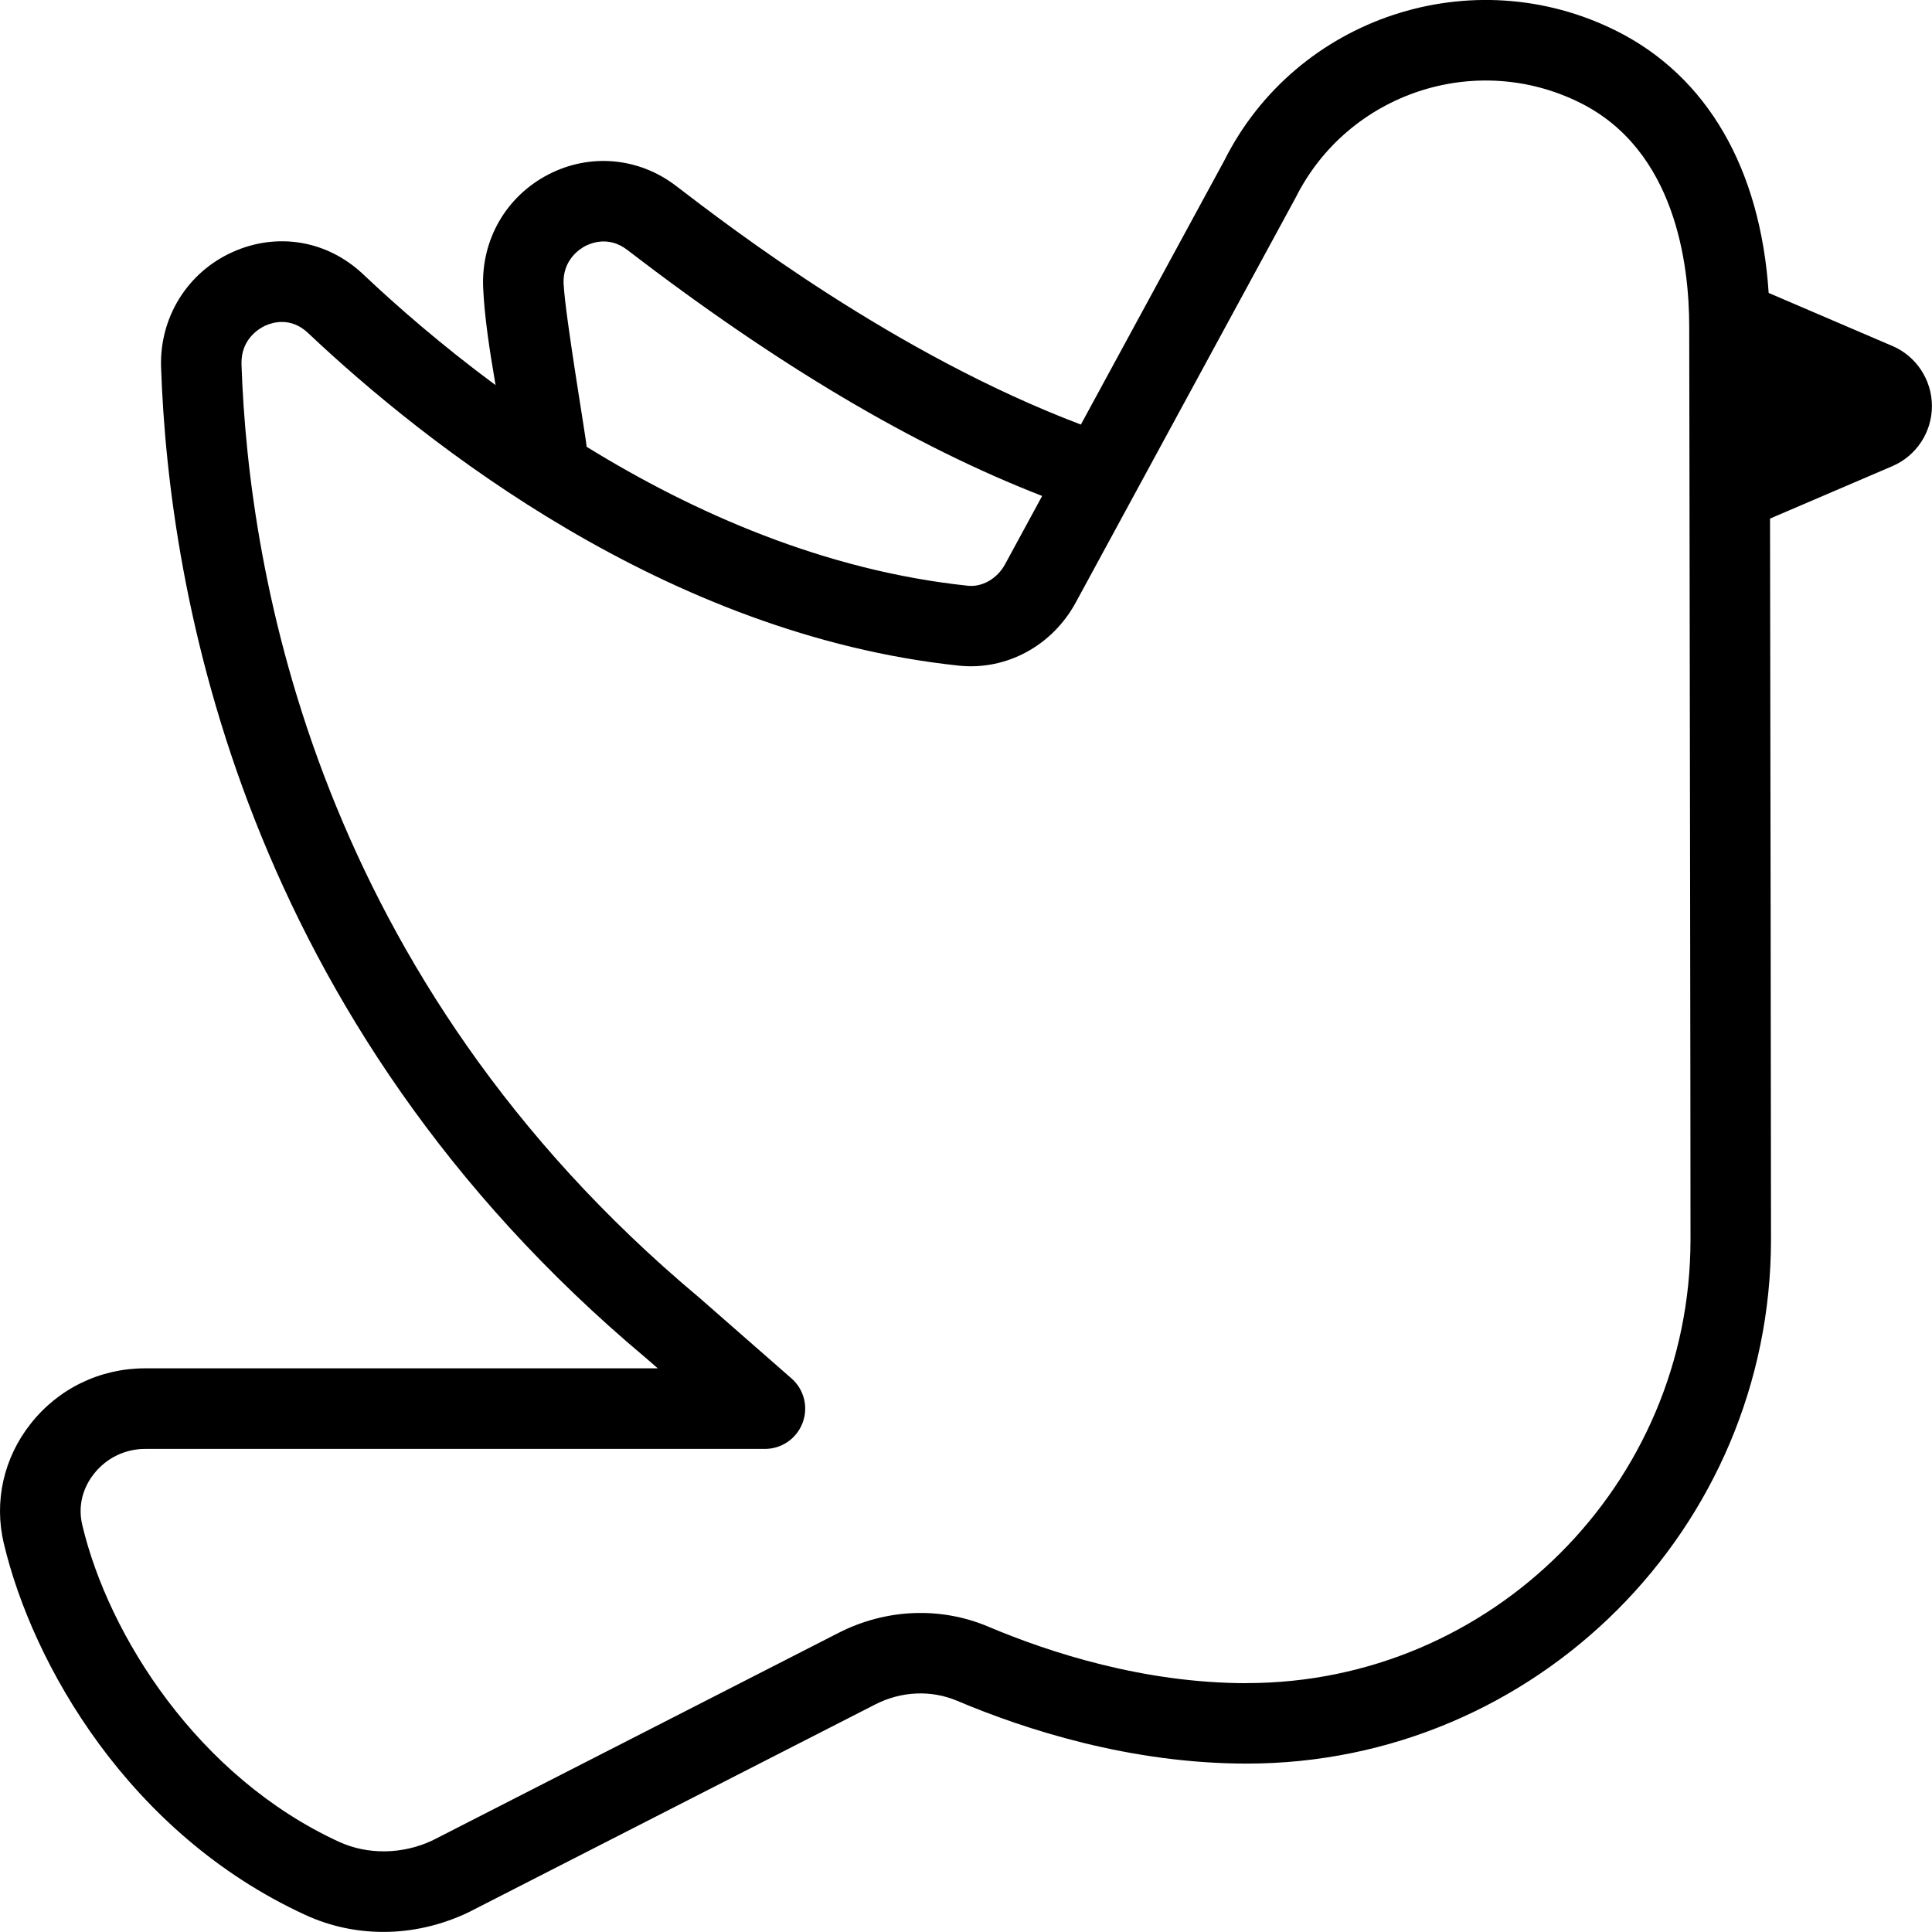 <?xml version="1.0" encoding="UTF-8"?>
<svg xmlns="http://www.w3.org/2000/svg" id="Layer_1" data-name="Layer 1" viewBox="0 0 24 24">
  <path d="m23.508,4.298l-1.537-.659c-.101-1.542-.762-2.689-1.889-3.254-1.793-.899-3.981-.169-4.872,1.607l-1.783,3.282c-2.302-.872-4.342-2.438-5.028-2.964-.464-.356-1.072-.41-1.59-.141-.524.273-.833.812-.807,1.405.016.362.079.773.154,1.21-.667-.493-1.224-.979-1.645-1.377-.444-.42-1.066-.527-1.624-.275-.559.252-.907.813-.886,1.43.095,2.792,1.005,8.107,6.028,12.312l.142.124H1.8c-.556,0-1.074.25-1.419.688-.336.425-.458.968-.333,1.489.355,1.496,1.549,3.602,3.743,4.612.307.142.638.212.972.212.355,0,.715-.081,1.054-.242l5.054-2.583c.324-.166.695-.183,1.019-.046.842.356,2.149.78,3.598.78,3.591,0,6.512-2.921,6.512-6.511,0-1.712-.008-6.163-.012-8.955l1.519-.651c.299-.128.492-.422.492-.747s-.194-.619-.492-.747Zm-16.507-.768c-.014-.302.203-.439.27-.474.083-.042.297-.123.519.047,1.864,1.431,3.555,2.435,5.156,3.058l-.461.849c-.096.178-.286.287-.465.266-1.776-.188-3.398-.903-4.733-1.726.004-.044-.267-1.628-.285-2.02Zm8.488,17.379c-1.281,0-2.452-.381-3.209-.701-.597-.253-1.276-.224-1.863.076l-5.042,2.577c-.371.176-.807.183-1.165.018-1.748-.805-2.861-2.556-3.188-3.935-.072-.303.06-.529.146-.637.154-.195.386-.308.634-.308h7.7c.208,0,.395-.129.468-.324.074-.195.019-.415-.138-.552l-1.15-1.007C3.945,12.153,3.089,7.156,3,4.529c-.011-.32.226-.452.298-.485.087-.039.314-.109.526.09,1.46,1.379,4.454,3.751,8.089,4.135.587.061,1.156-.245,1.449-.782l2.733-5.032c.651-1.299,2.239-1.827,3.538-1.176,1.175.588,1.351,1.994,1.351,2.779l.003,1.763c.004,2.702.013,7.73.013,9.576,0,3.039-2.473,5.511-5.512,5.511Z"/>
</svg>
